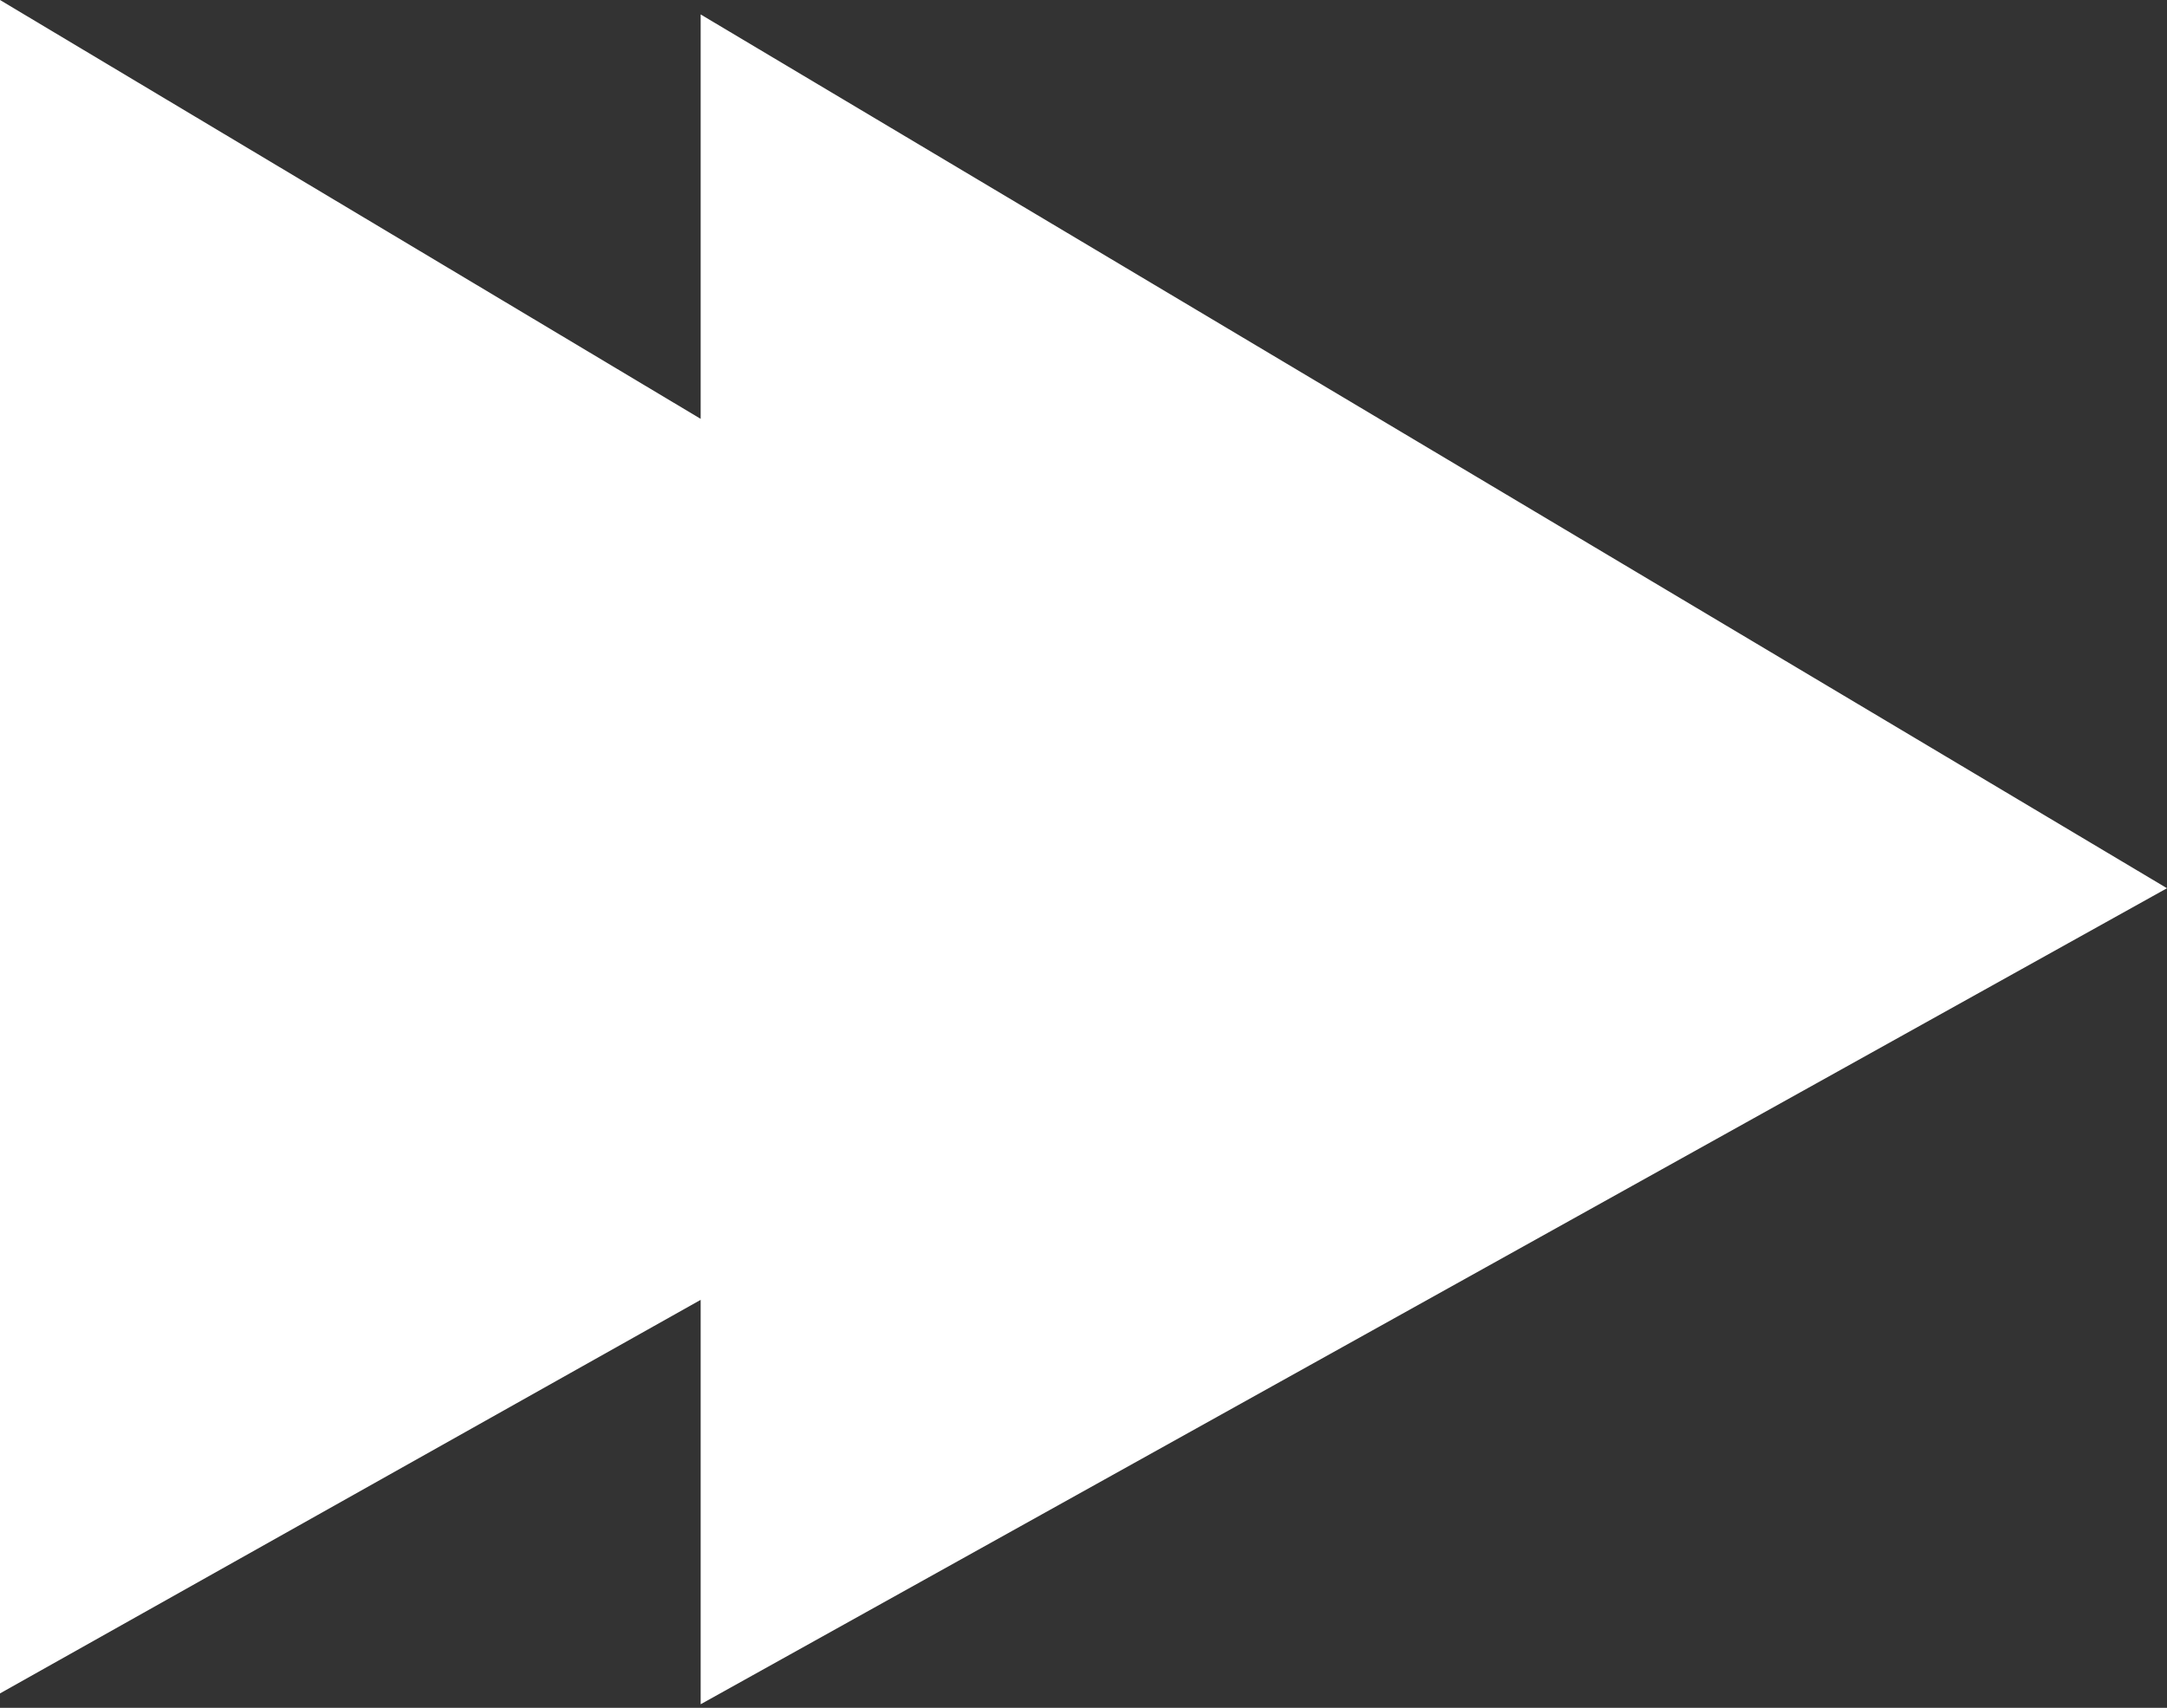 <svg xmlns="http://www.w3.org/2000/svg" xml:space="preserve" baseProfile="tiny" viewBox="0 0 60 47.3"><rect x="0" y="0" width="60" height="47.3" fill="#333333" stroke="none"/><path fill="#ffffff" d="M0 0v46.9L19.4 36v11.2L60 24.6 19.4.4v11.2L0 0z"/></svg>